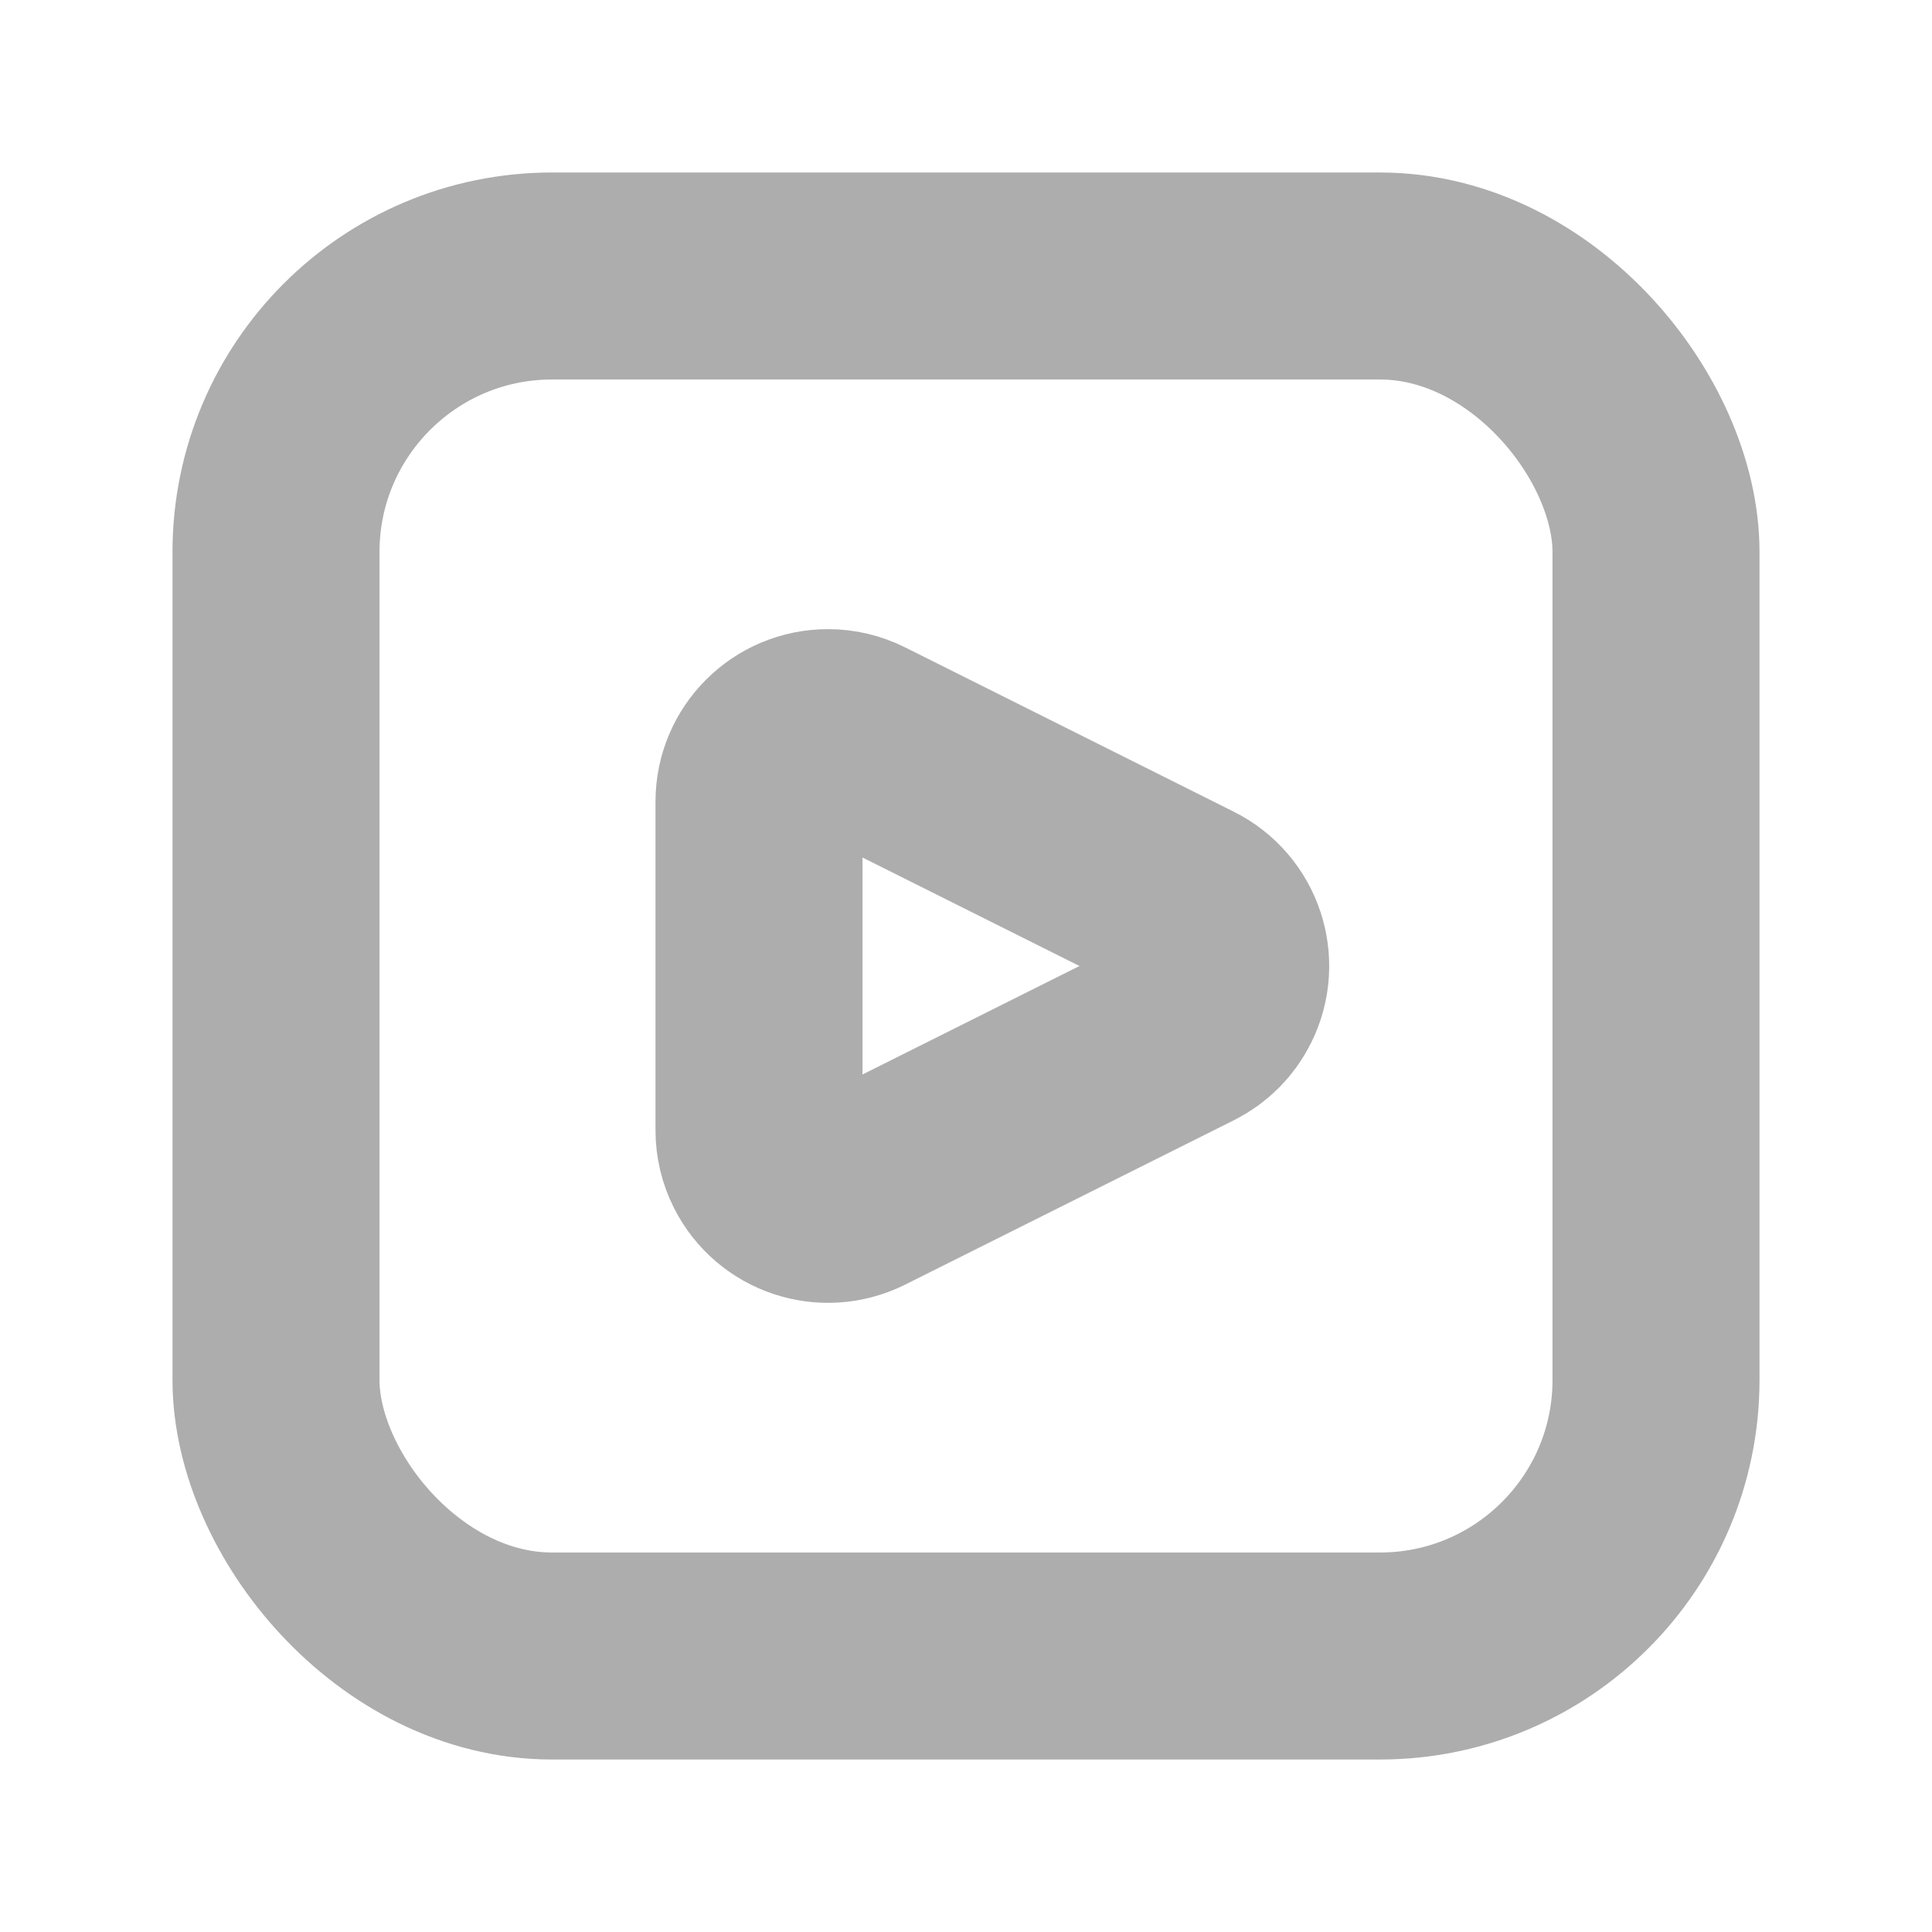 <?xml version="1.0" encoding="UTF-8"?>
<svg width="28px" height="28px" viewBox="0 0 28 28" version="1.1" xmlns="http://www.w3.org/2000/svg" xmlns:xlink="http://www.w3.org/1999/xlink">
    <title>ic_videofq</title>
    <g id="ic_videofq" stroke="none" stroke-width="1" fill="none" fill-rule="evenodd" stroke-linecap="round">
        <g id="icon/聊天_视频-1" stroke="#ADADAD" stroke-width="3">
            <g id="image" transform="translate(14, 14) rotate(-270) translate(-14, -14) translate(4, 4)">
                <rect id="矩形" transform="translate(10, 10) rotate(-90) translate(-10, -10) " x="0" y="0" width="20" height="20" rx="4"></rect>
                <path d="M10.894,6.789 L13.276,11.553 C13.523,12.047 13.323,12.647 12.829,12.894 C12.69,12.964 12.537,13 12.382,13 L7.618,13 C7.066,13 6.618,12.552 6.618,12 C6.618,11.845 6.654,11.692 6.724,11.553 L9.106,6.789 C9.353,6.295 9.953,6.095 10.447,6.342 C10.641,6.438 10.798,6.595 10.894,6.789 Z" id="三角形" transform="translate(10, 9) rotate(-360) translate(-10, -9) "></path>
            </g>
        </g>
    </g>
</svg>
